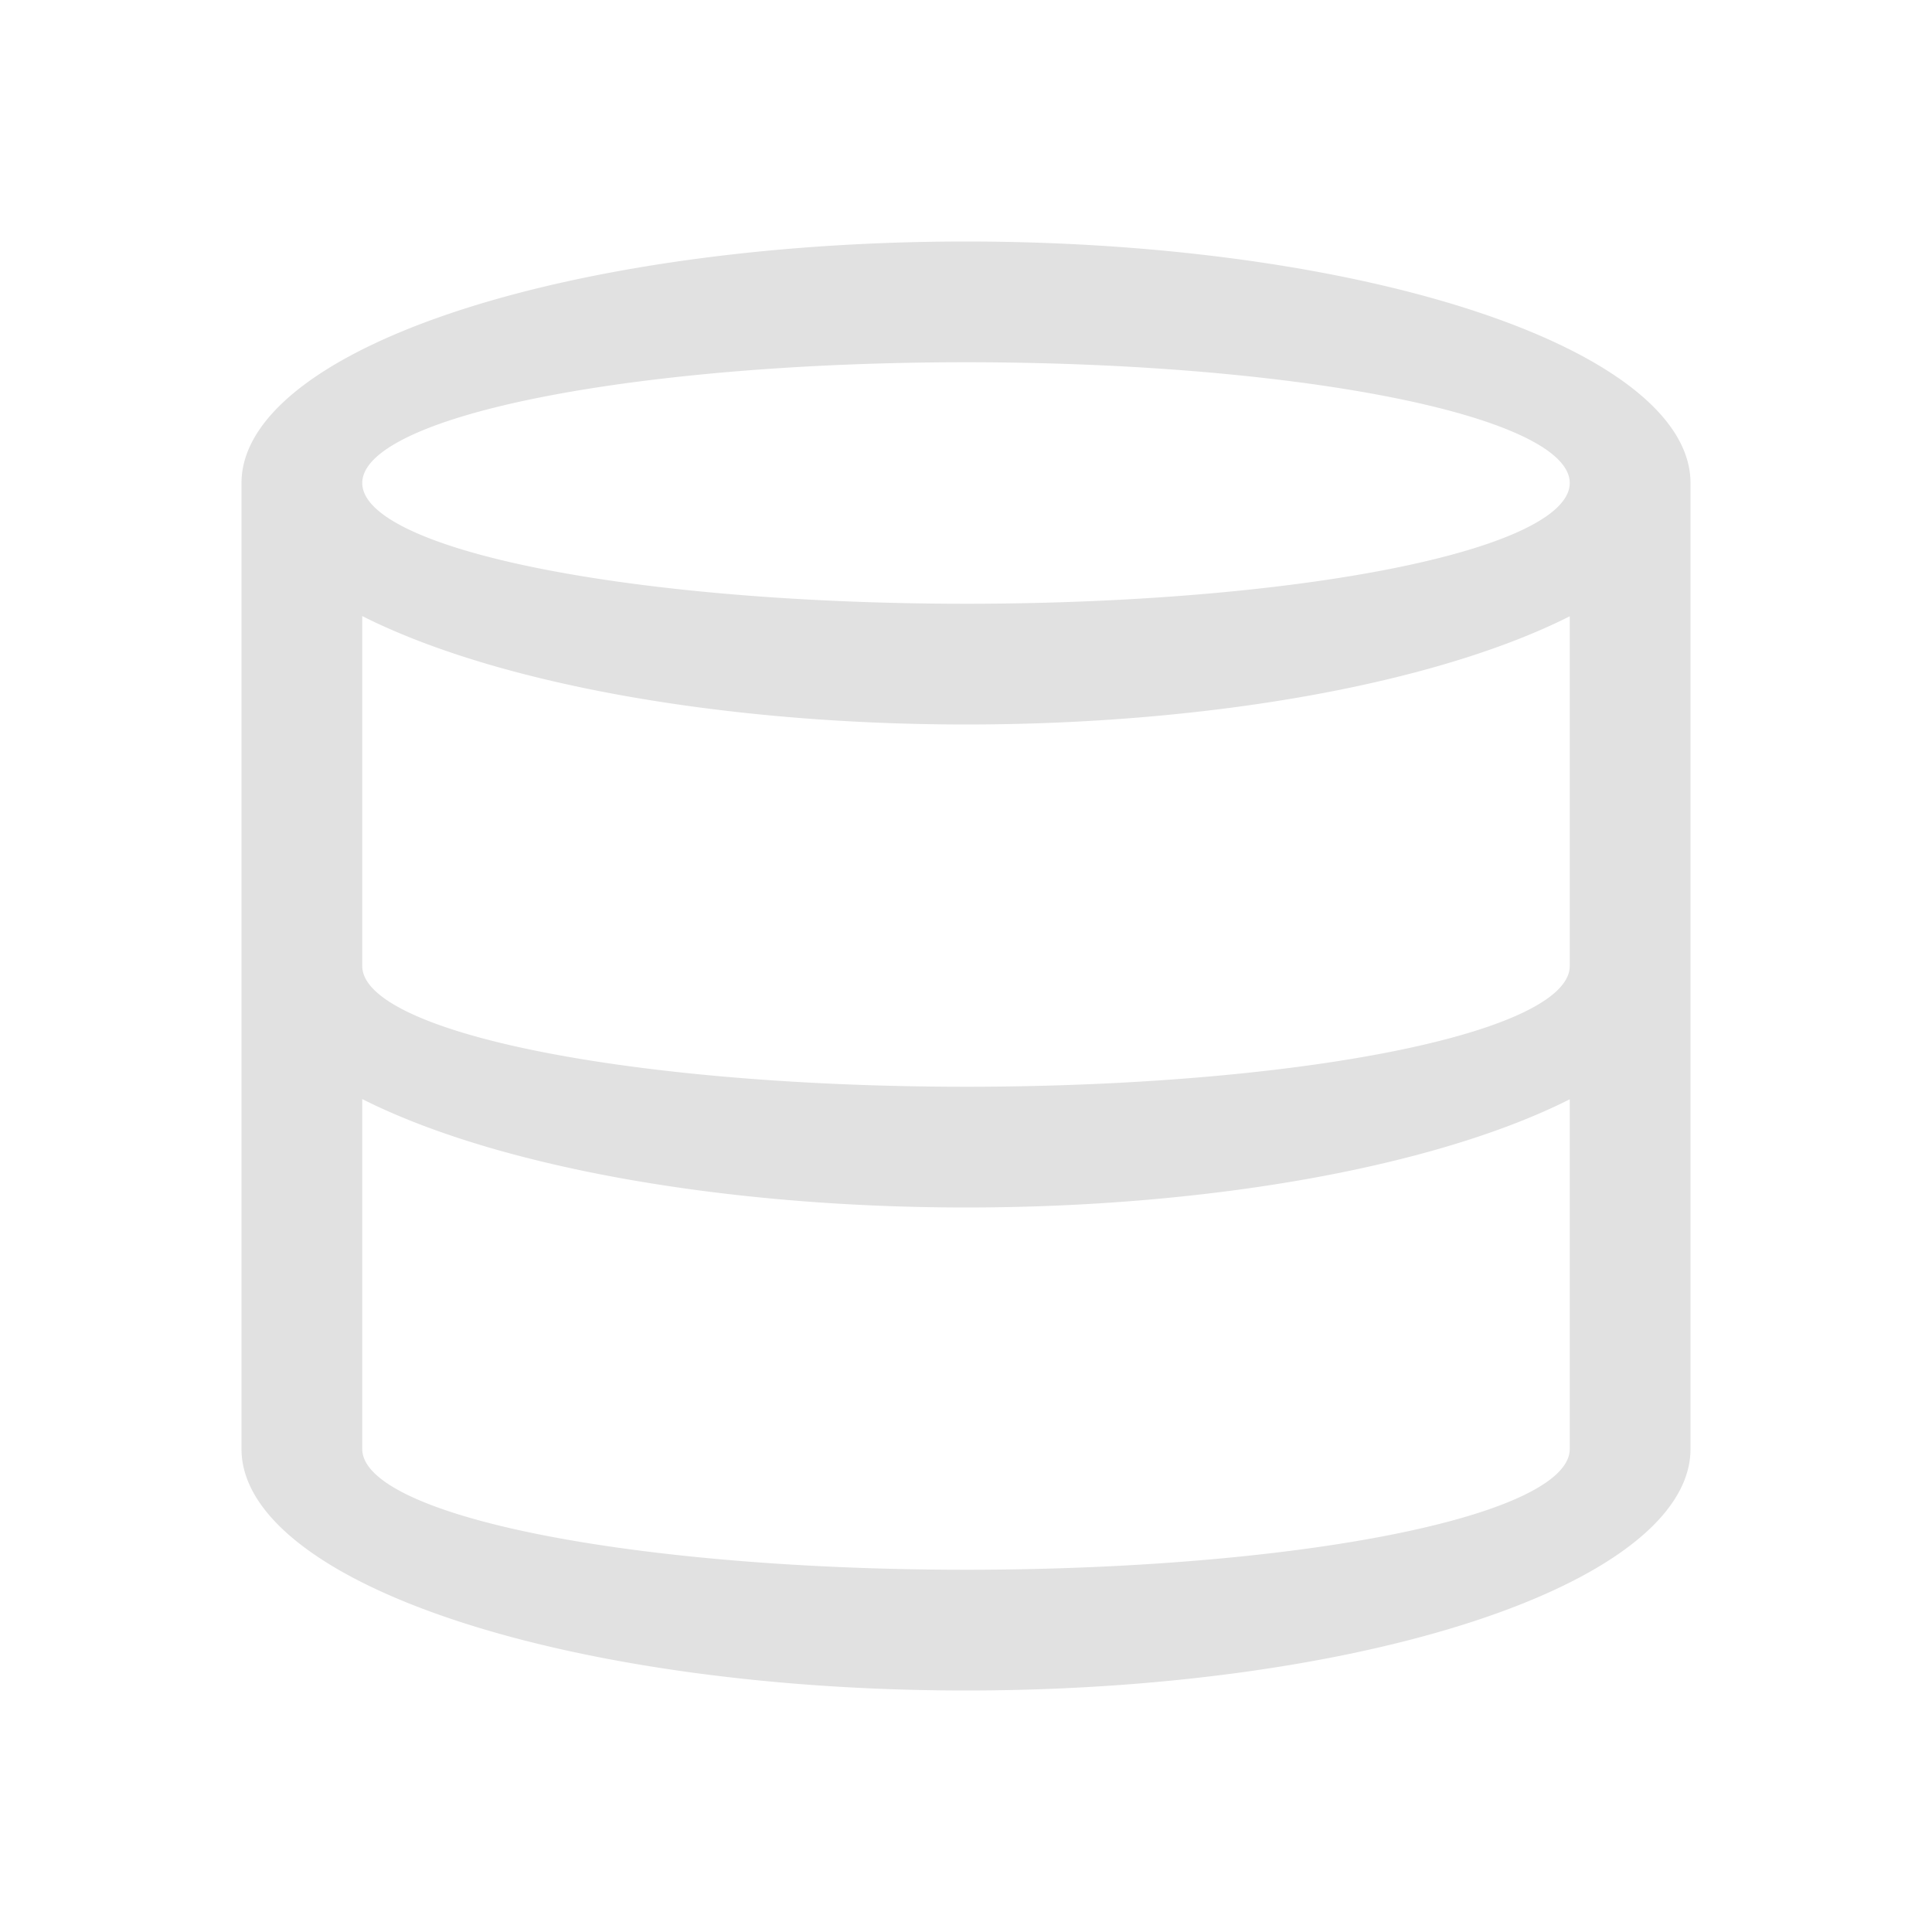 <svg xmlns="http://www.w3.org/2000/svg" viewBox="0 0 16 16">
    <path d="M8 2a6 2 0 0 0-6 2v8a6 2 0 0 0 6 2 6 2 0 0 0 6-2V4a6 2 0 0 0-6-2zm0 1a5 1 0 0 1 5 1 5 1 0 0 1-5 1 5 1 0 0 1-5-1 5 1 0 0 1 5-1zM3 5.102A6 2 0 0 0 8 6a6 2 0 0 0 5-.896V8a5 1 0 0 1-5 1 5 1 0 0 1-5-1V5.102zm0 4A6 2 0 0 0 8 10a6 2 0 0 0 5-.896V12a5 1 0 0 1-5 1 5 1 0 0 1-5-1V9.102z" fill="currentColor" color="#e1e1e1"/>
</svg>
